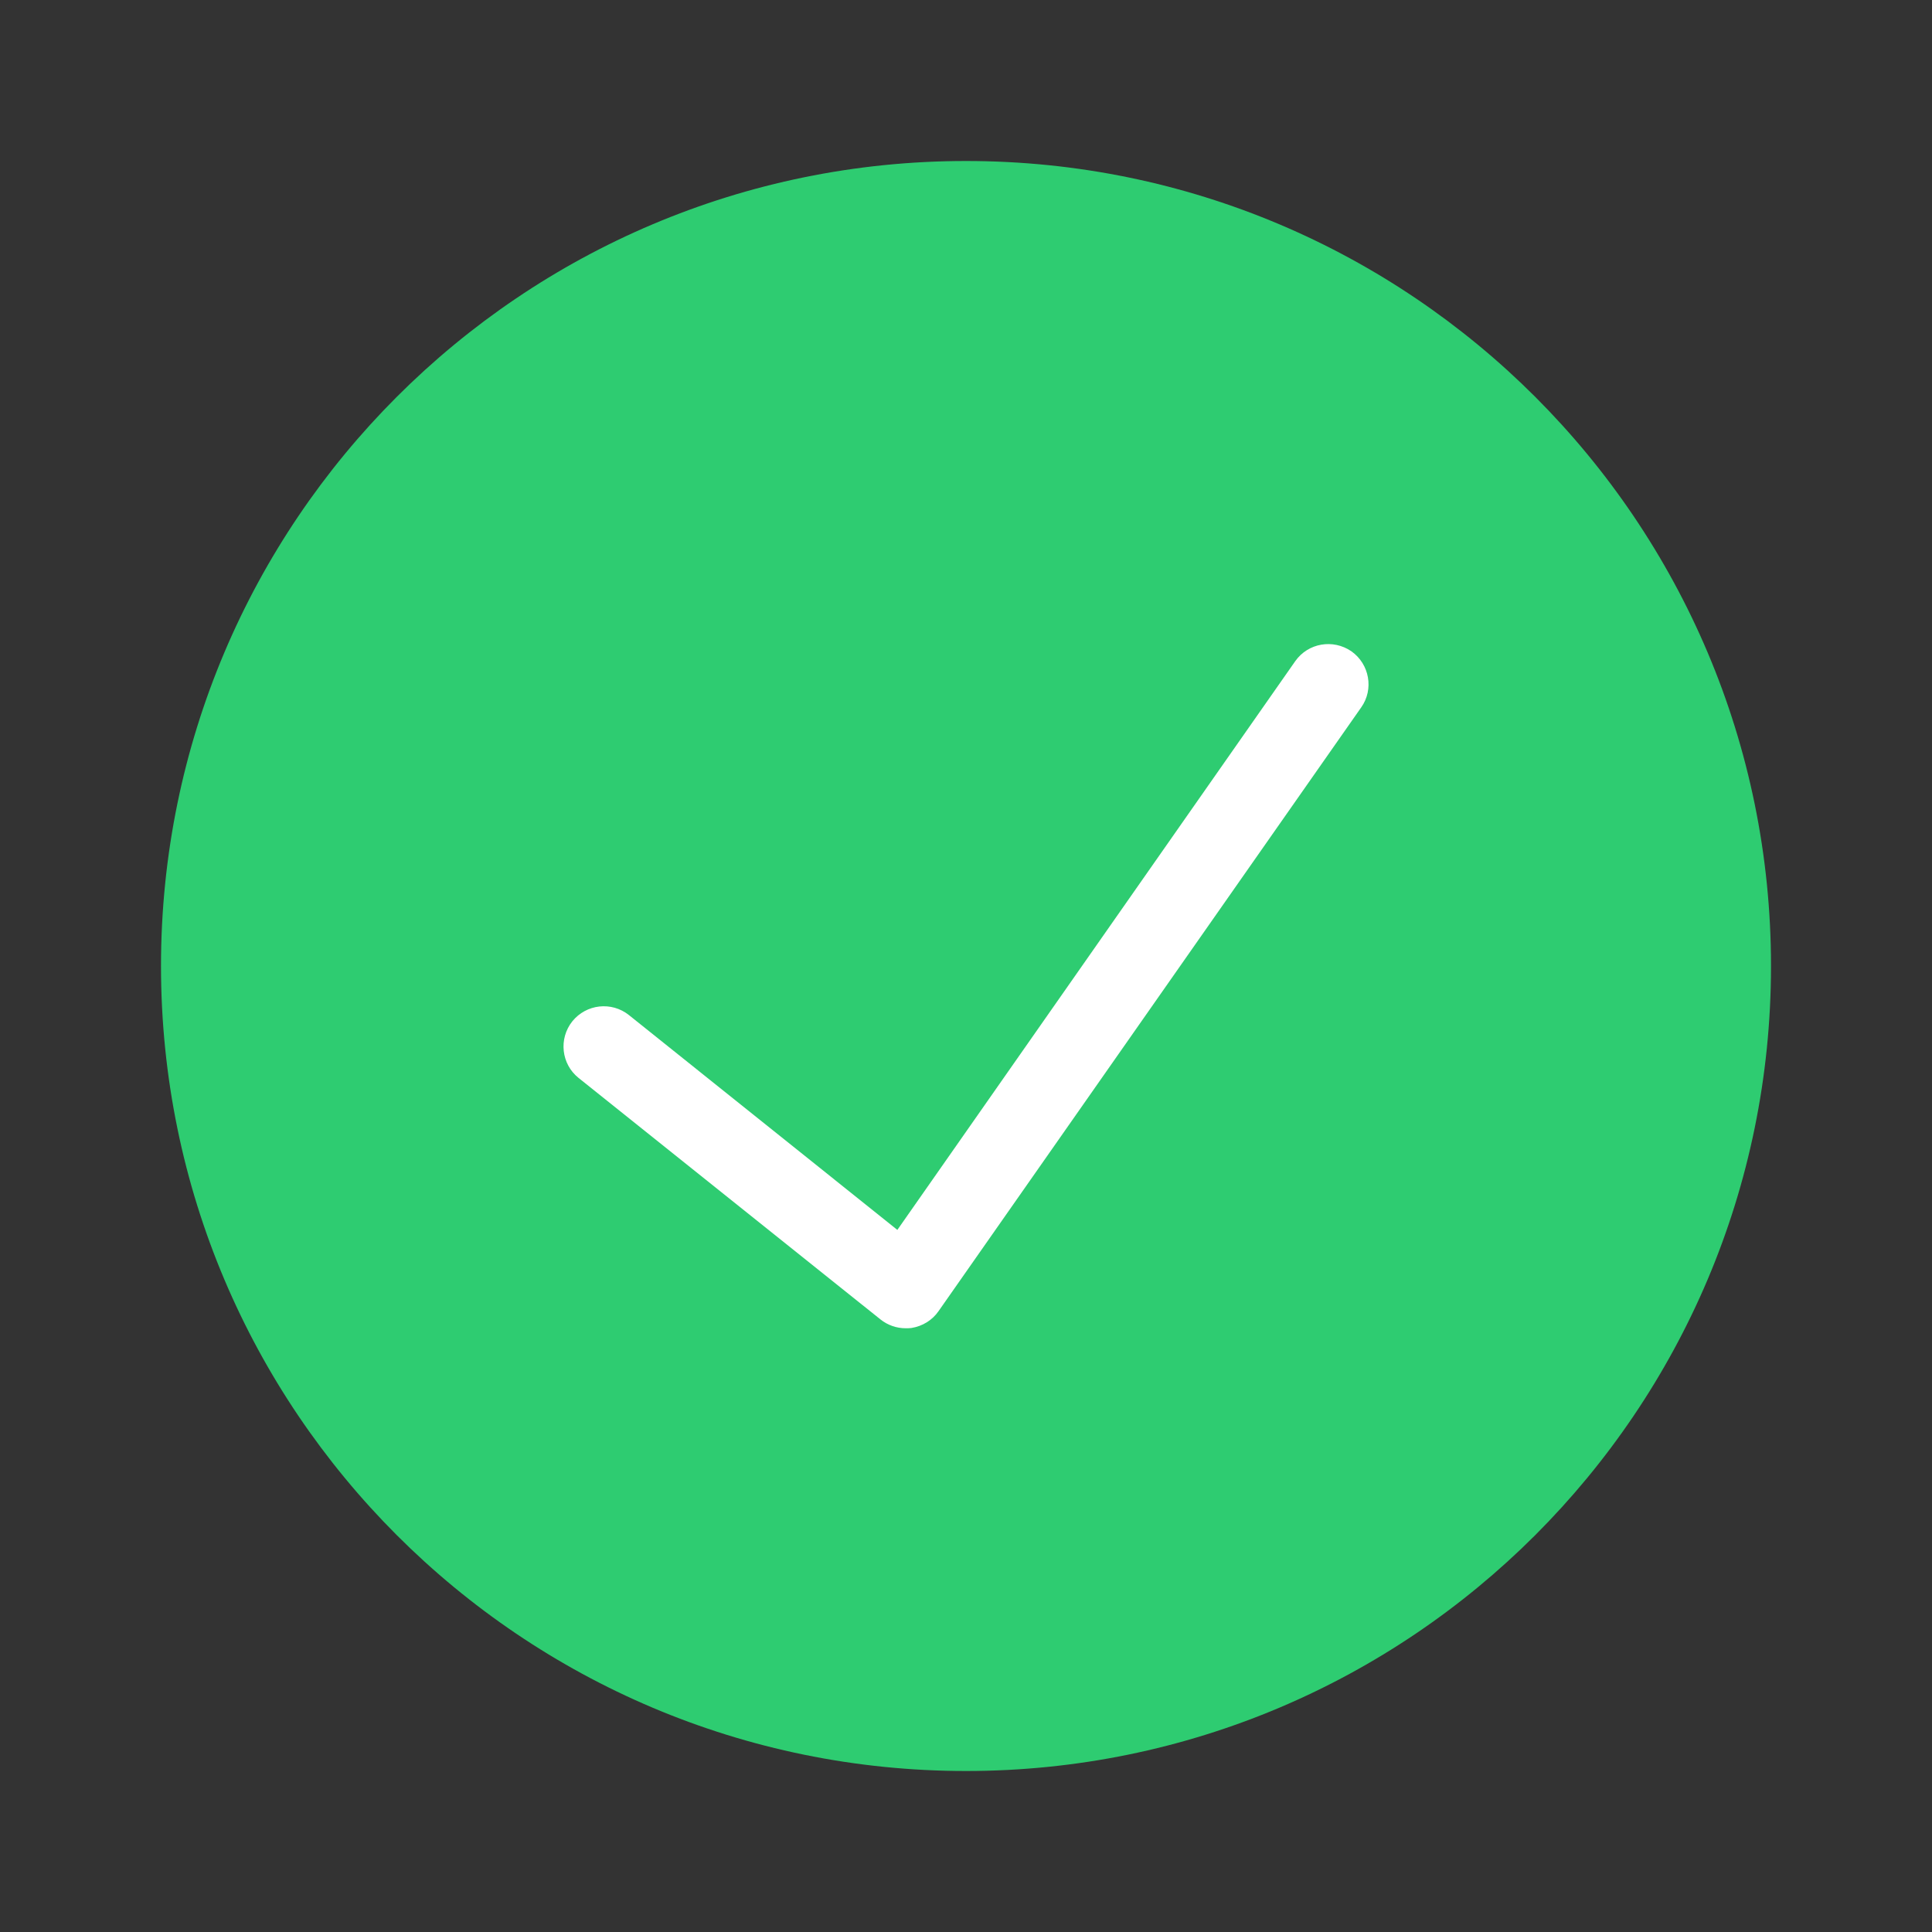 <?xml version="1.0" encoding="UTF-8"?>
<svg xmlns="http://www.w3.org/2000/svg" xmlns:xlink="http://www.w3.org/1999/xlink" viewBox="0 0 30 30" width="30px" height="30px">
<rect x="0" y="0" width="30" height="30" fill="#333333" stroke="none"/>
<g id="surface154750153">
<path style=" stroke:none;fill-rule:nonzero;fill:rgb(18.039%,80%,44.314%);fill-opacity:1;" d="M 27.5 15 C 27.5 21.902 21.902 27.5 15 27.5 C 8.098 27.5 2.5 21.902 2.5 15 C 2.5 8.098 8.098 2.5 15 2.5 C 21.902 2.5 27.5 8.098 27.5 15 Z M 27.5 15 "/>
<path style=" stroke:none;fill-rule:nonzero;fill:rgb(100%,100%,100%);fill-opacity:1;" d="M 14.062 20.625 C 13.922 20.625 13.785 20.578 13.672 20.488 L 8.984 16.738 C 8.715 16.523 8.672 16.129 8.887 15.859 C 9.105 15.59 9.496 15.547 9.766 15.762 L 13.934 19.098 L 20.113 10.266 C 20.312 9.984 20.699 9.918 20.984 10.113 C 21.266 10.312 21.336 10.703 21.137 10.984 L 14.574 20.359 C 14.477 20.5 14.324 20.594 14.152 20.621 C 14.121 20.625 14.094 20.625 14.062 20.625 Z M 14.062 20.625 "/>
</g>
</svg>
